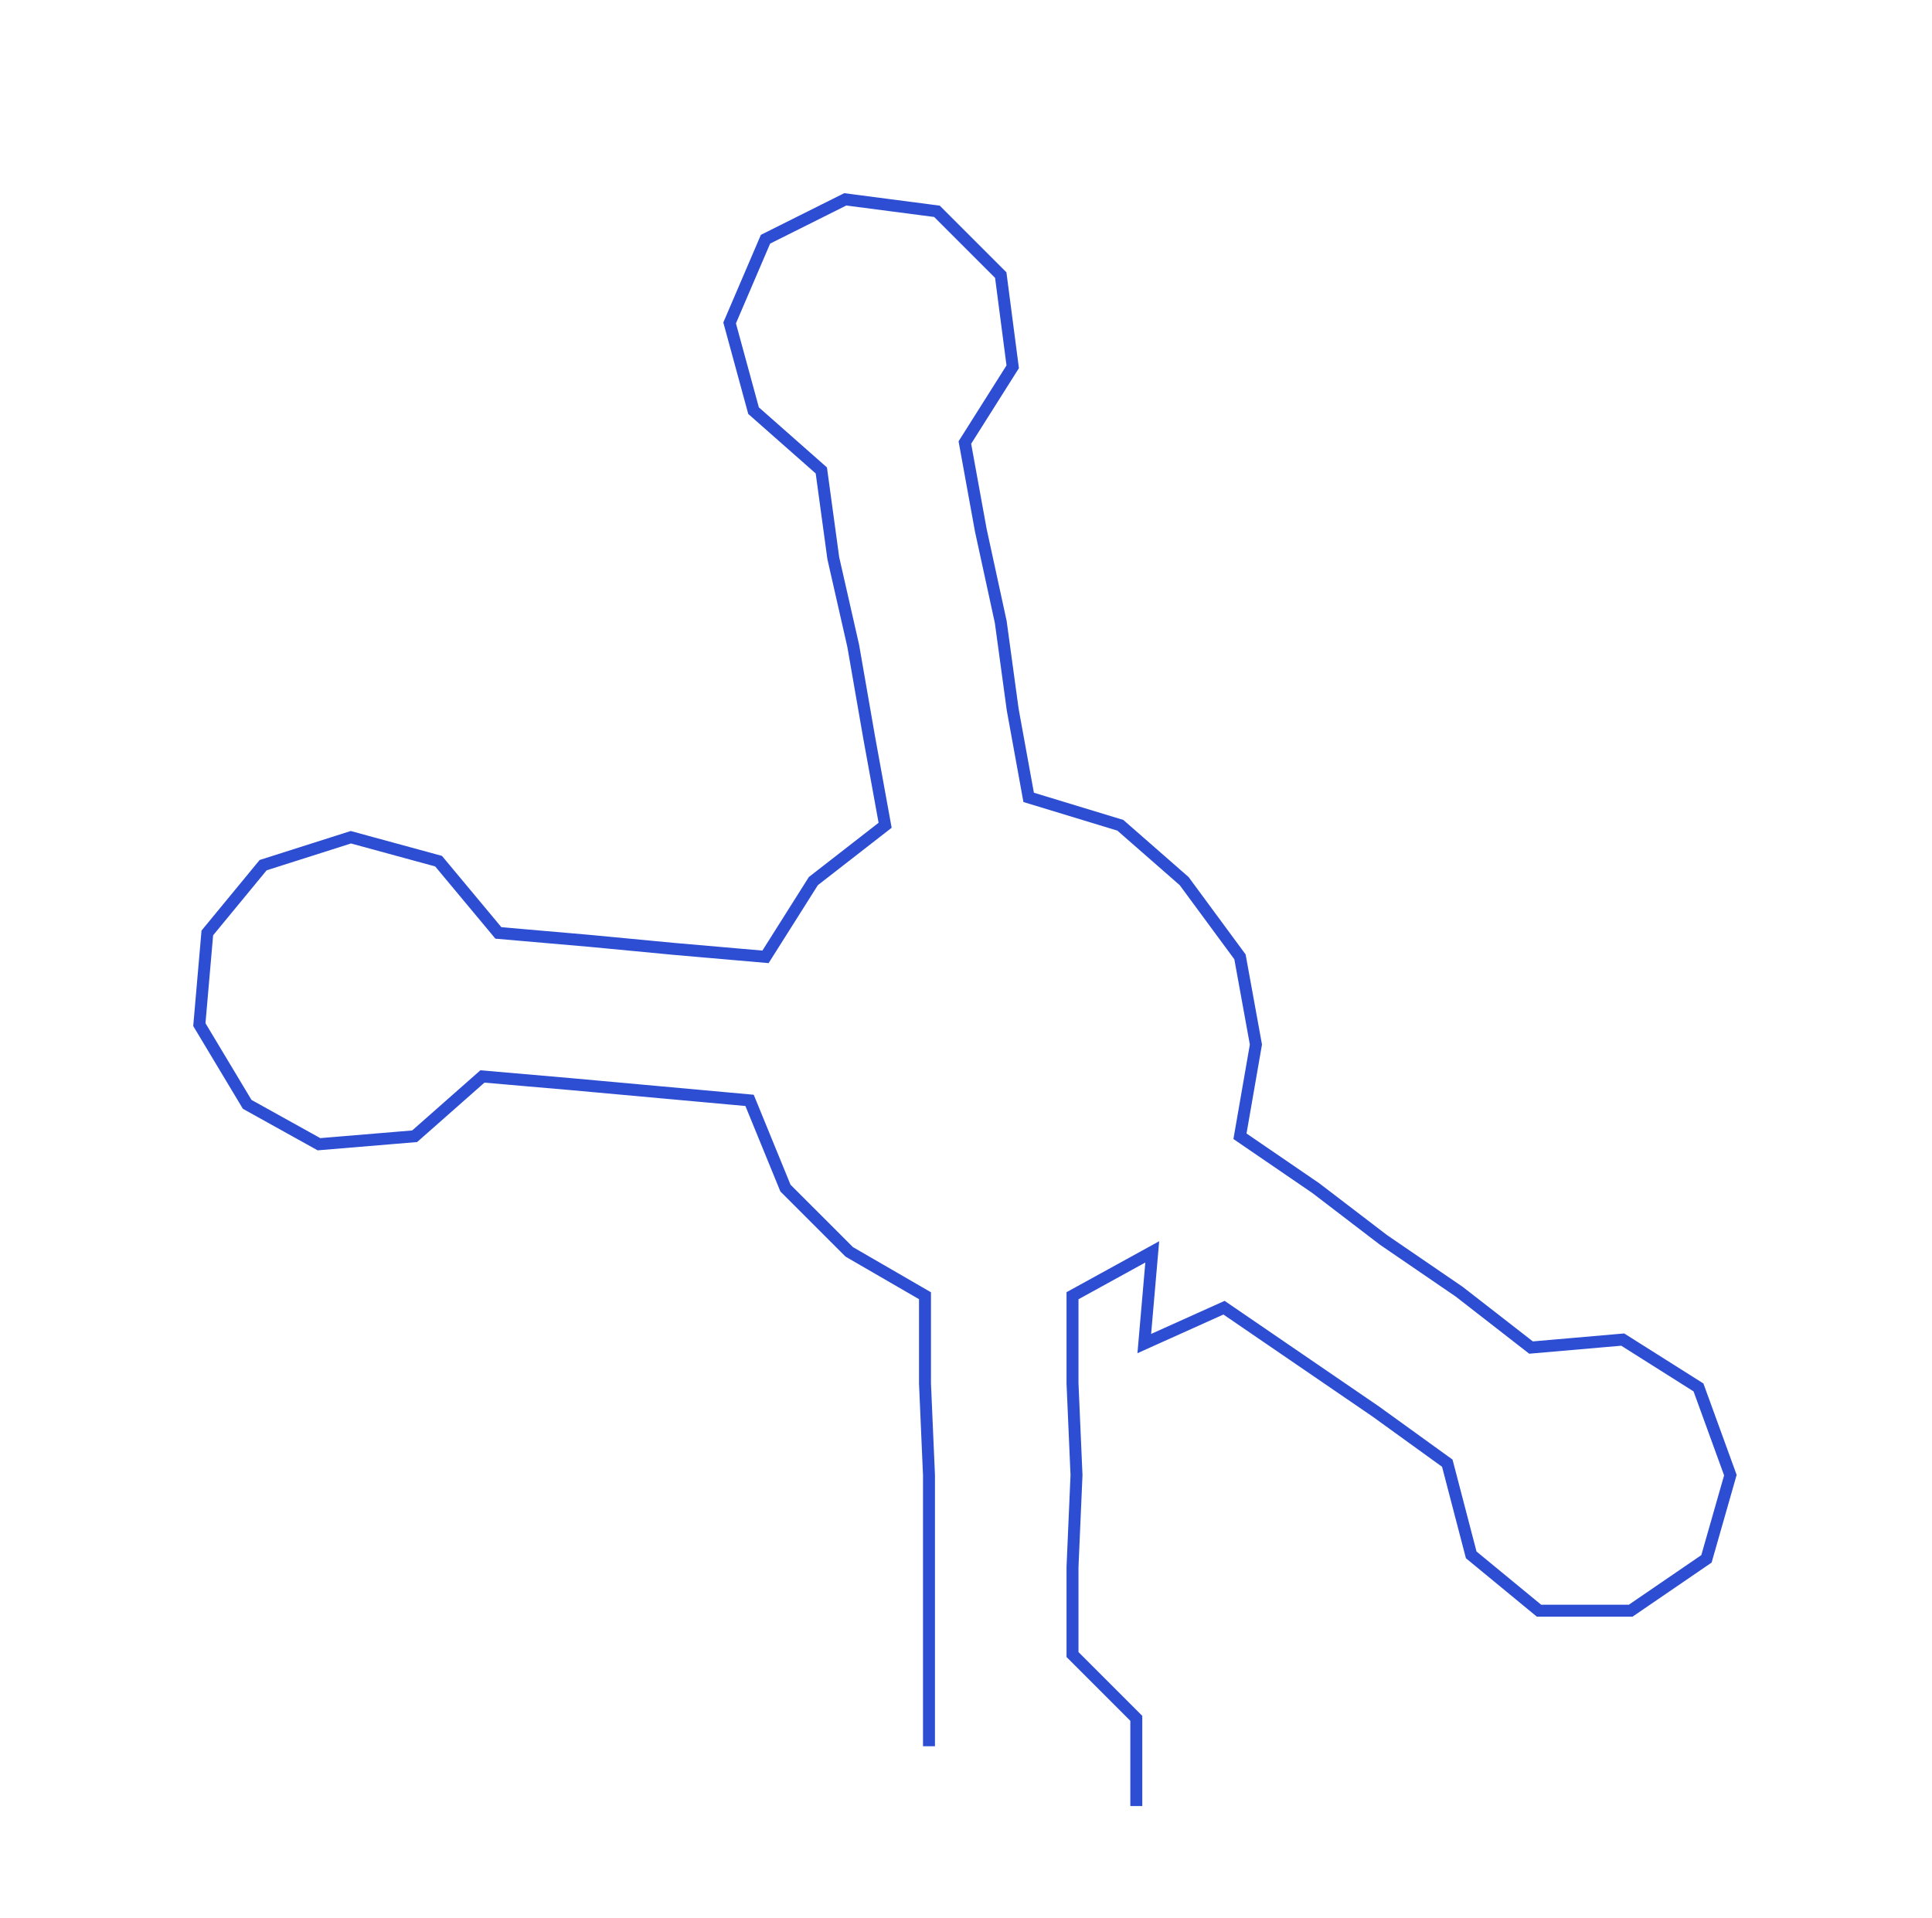 <ns0:svg xmlns:ns0="http://www.w3.org/2000/svg" width="300px" height="297.9px" viewBox="0 0 484.57 481.178"><ns0:path style="stroke:#2d4ed2;stroke-width:3px;fill:none;" d="M233 438 L233 438 L233 415 L233 393 L233 370 L232 347 L232 325 L213 314 L197 298 L188 276 L166 274 L144 272 L121 270 L104 285 L80 287 L62 277 L50 257 L52 234 L66 217 L88 210 L110 216 L125 234 L148 236 L169 238 L192 240 L204 221 L222 207 L218 185 L214 162 L209 140 L206 118 L189 103 L183 81 L192 60 L212 50 L235 53 L251 69 L254 92 L242 111 L246 133 L251 156 L254 178 L258 200 L281 207 L297 221 L311 240 L315 262 L311 285 L330 298 L347 311 L366 324 L384 338 L407 336 L426 348 L434 370 L428 391 L409 404 L386 404 L369 390 L363 367 L345 354 L326 341 L307 328 L287 337 L289 314 L269 325 L269 347 L270 370 L269 393 L269 415 L285 431 L285 453" /></ns0:svg>